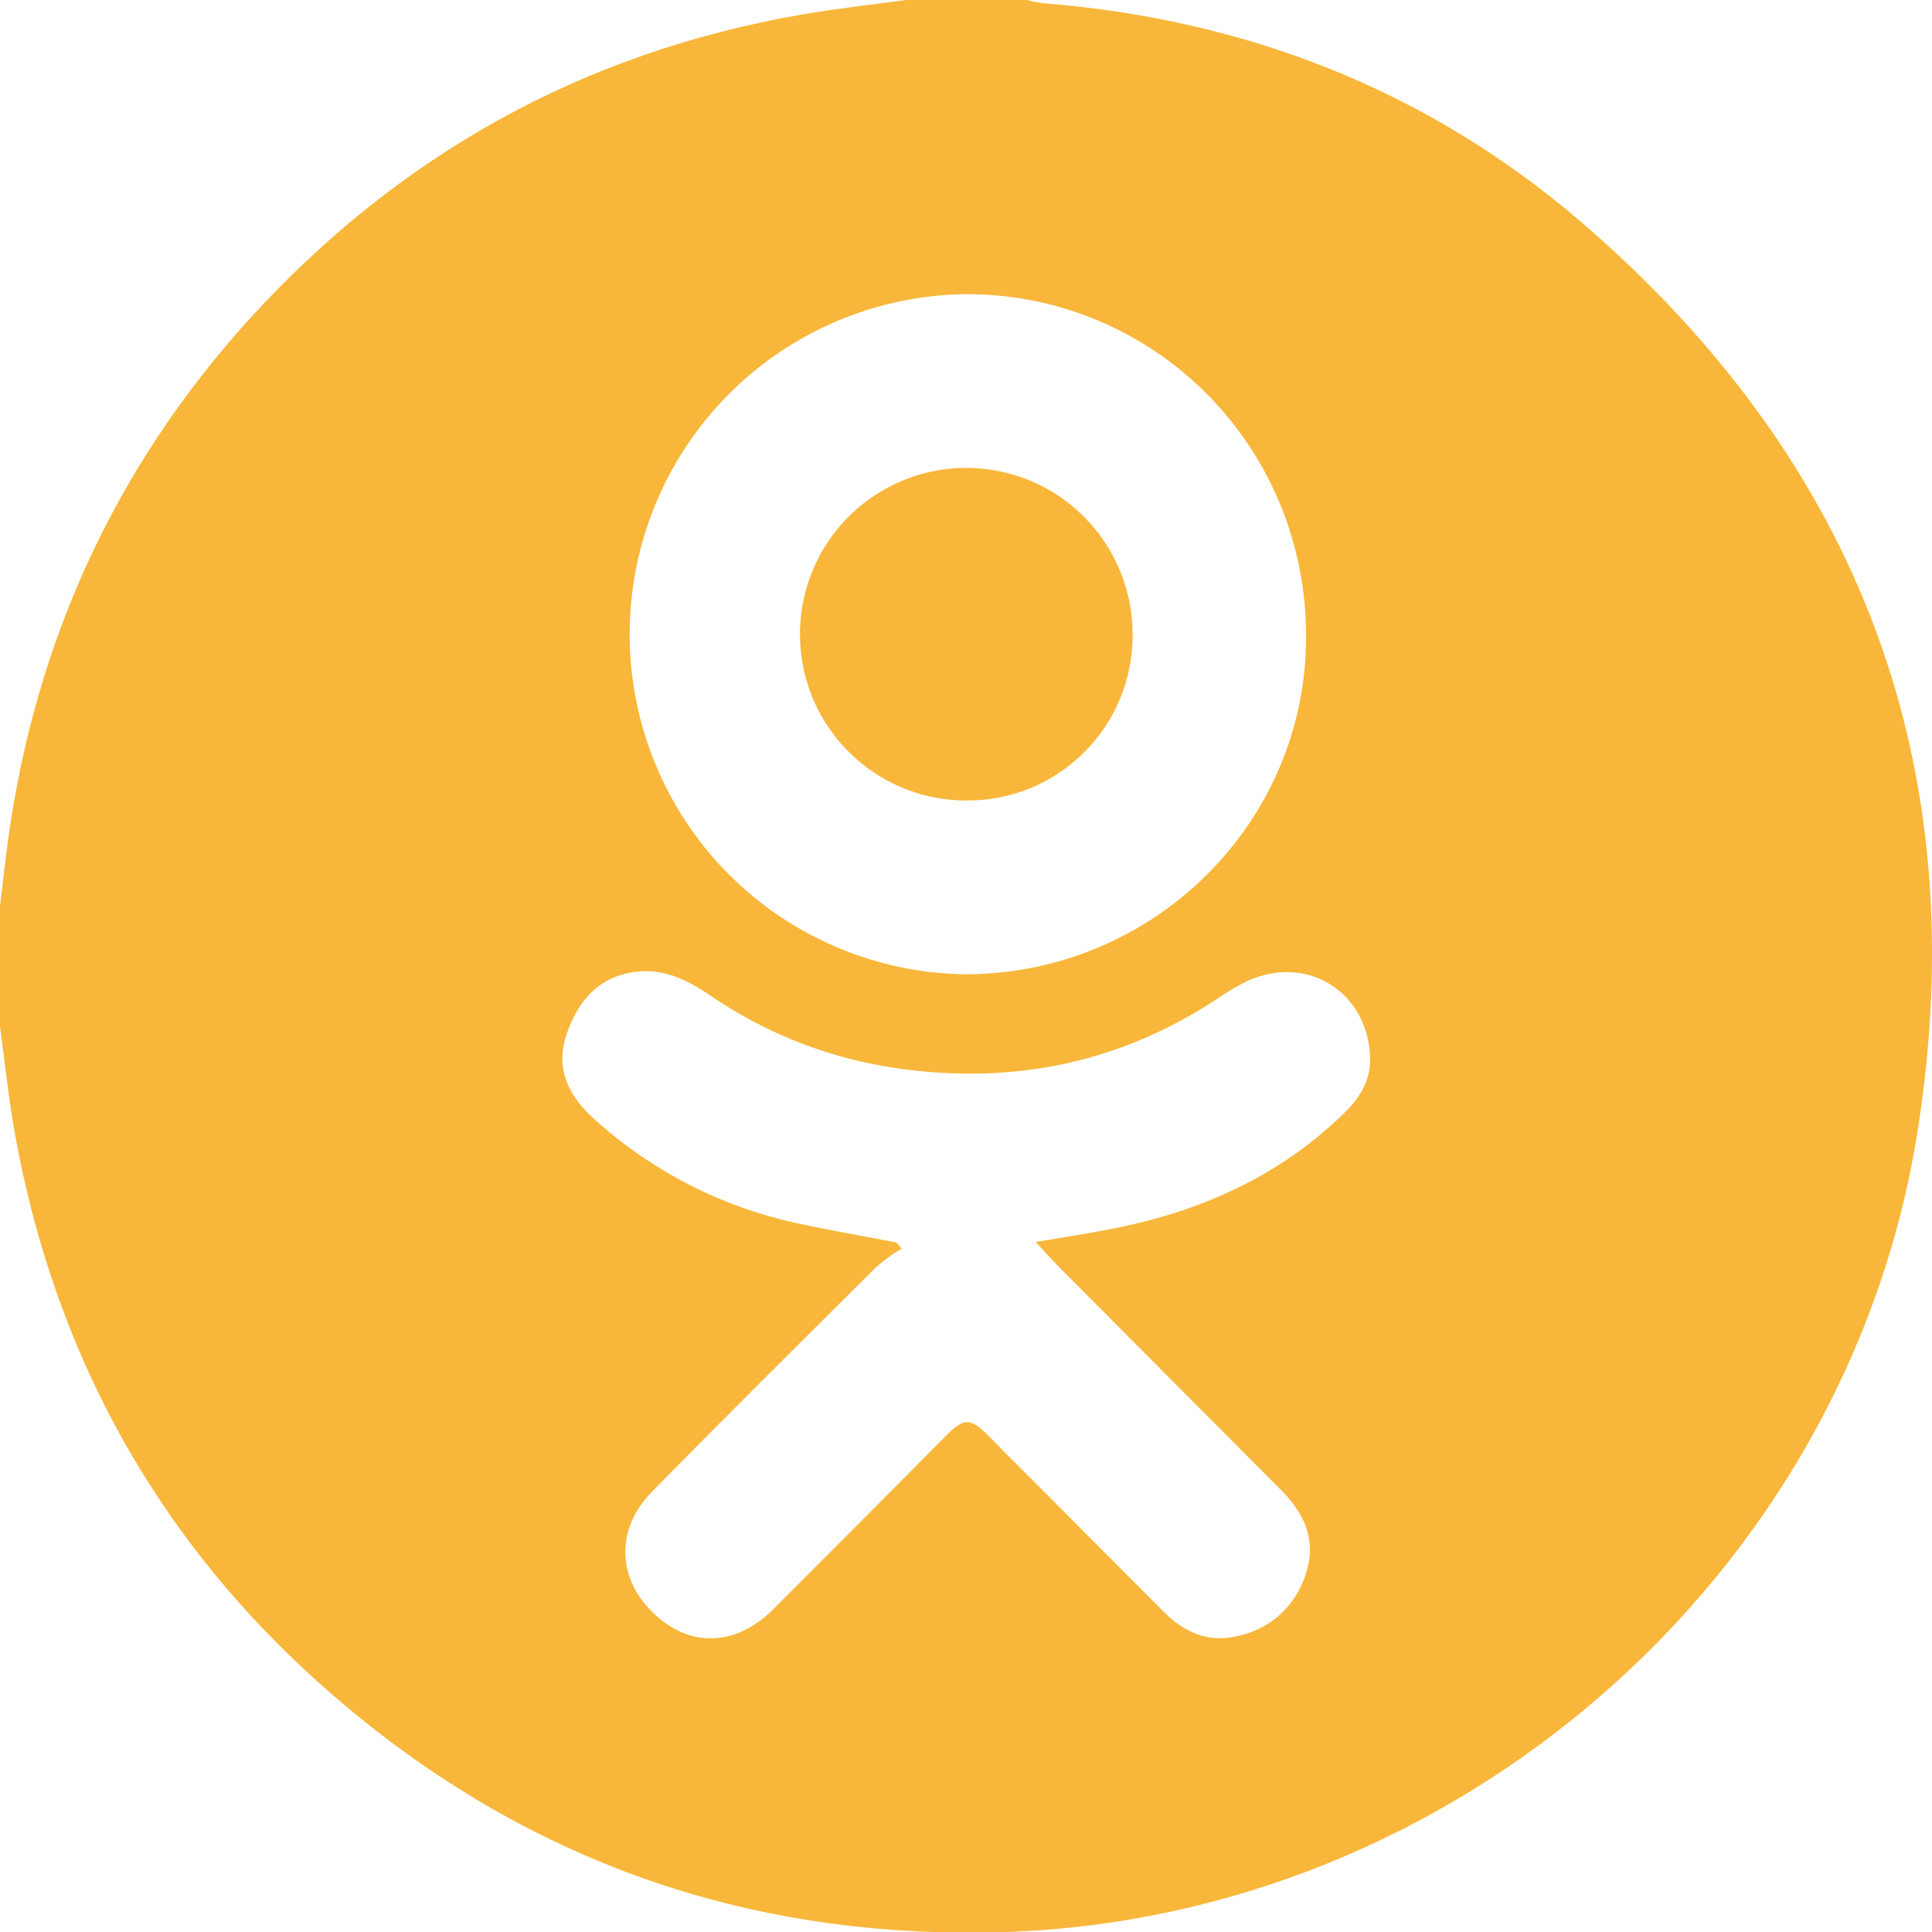 <svg width="21" height="21" viewBox="0 0 21 21" fill="none" xmlns="http://www.w3.org/2000/svg">
<path d="M9.848 0H11.161C11.219 0.015 11.279 0.027 11.339 0.035C13.538 0.209 15.514 0.977 17.183 2.41C20.224 5.023 21.472 8.346 20.841 12.309C20.072 17.145 15.805 20.851 10.906 21.001C8.337 21.08 6.021 20.346 4.004 18.745C1.914 17.086 0.626 14.929 0.157 12.294C0.091 11.919 0.052 11.54 0 11.161V9.847C0.03 9.598 0.058 9.348 0.092 9.098C0.392 6.962 1.253 5.08 2.699 3.481C4.324 1.69 6.327 0.572 8.715 0.158C9.09 0.093 9.47 0.052 9.848 0ZM11.257 13.5C11.6 13.442 11.903 13.397 12.203 13.333C13.123 13.137 13.949 12.752 14.626 12.084C14.8 11.909 14.908 11.714 14.892 11.464C14.847 10.768 14.202 10.375 13.566 10.66C13.461 10.71 13.36 10.768 13.265 10.834C12.149 11.581 10.924 11.812 9.608 11.589C8.926 11.47 8.278 11.205 7.708 10.812C7.465 10.649 7.207 10.522 6.904 10.564C6.504 10.617 6.281 10.882 6.159 11.241C6.029 11.621 6.187 11.923 6.465 12.169C7.087 12.731 7.845 13.119 8.664 13.296C9.022 13.374 9.383 13.435 9.742 13.505L9.8 13.571C9.7 13.632 9.606 13.701 9.518 13.778C8.705 14.588 7.889 15.397 7.085 16.216C6.692 16.617 6.707 17.15 7.095 17.527C7.483 17.904 7.973 17.905 8.386 17.511C8.444 17.453 8.502 17.395 8.56 17.337C9.137 16.76 9.711 16.183 10.282 15.607C10.478 15.409 10.544 15.41 10.74 15.601C10.793 15.654 10.845 15.709 10.898 15.763C11.482 16.348 12.066 16.934 12.65 17.52C12.864 17.734 13.114 17.855 13.428 17.788C13.608 17.755 13.775 17.674 13.911 17.552C14.046 17.43 14.145 17.272 14.197 17.097C14.313 16.735 14.174 16.445 13.92 16.191C13.114 15.383 12.308 14.573 11.504 13.764C11.428 13.687 11.355 13.604 11.257 13.5ZM10.491 10.59C12.54 10.588 14.199 8.943 14.197 6.917C14.197 4.848 12.547 3.193 10.494 3.197C9.522 3.21 8.593 3.604 7.91 4.296C7.227 4.988 6.844 5.922 6.844 6.894C6.844 7.866 7.227 8.8 7.91 9.492C8.593 10.183 9.522 10.578 10.494 10.59H10.491Z" fill="#F8B73A"/>
<path d="M10.499 8.701C10.141 8.701 9.792 8.594 9.495 8.394C9.198 8.195 8.967 7.912 8.831 7.581C8.695 7.25 8.66 6.886 8.731 6.536C8.802 6.185 8.975 5.863 9.229 5.611C9.483 5.359 9.806 5.188 10.157 5.119C10.508 5.051 10.871 5.088 11.201 5.226C11.531 5.364 11.813 5.597 12.01 5.896C12.208 6.194 12.312 6.544 12.311 6.902C12.312 7.139 12.265 7.375 12.175 7.594C12.084 7.814 11.95 8.013 11.781 8.181C11.613 8.348 11.413 8.48 11.193 8.57C10.972 8.659 10.737 8.704 10.499 8.701Z" fill="#F8B73A"/>
</svg>
